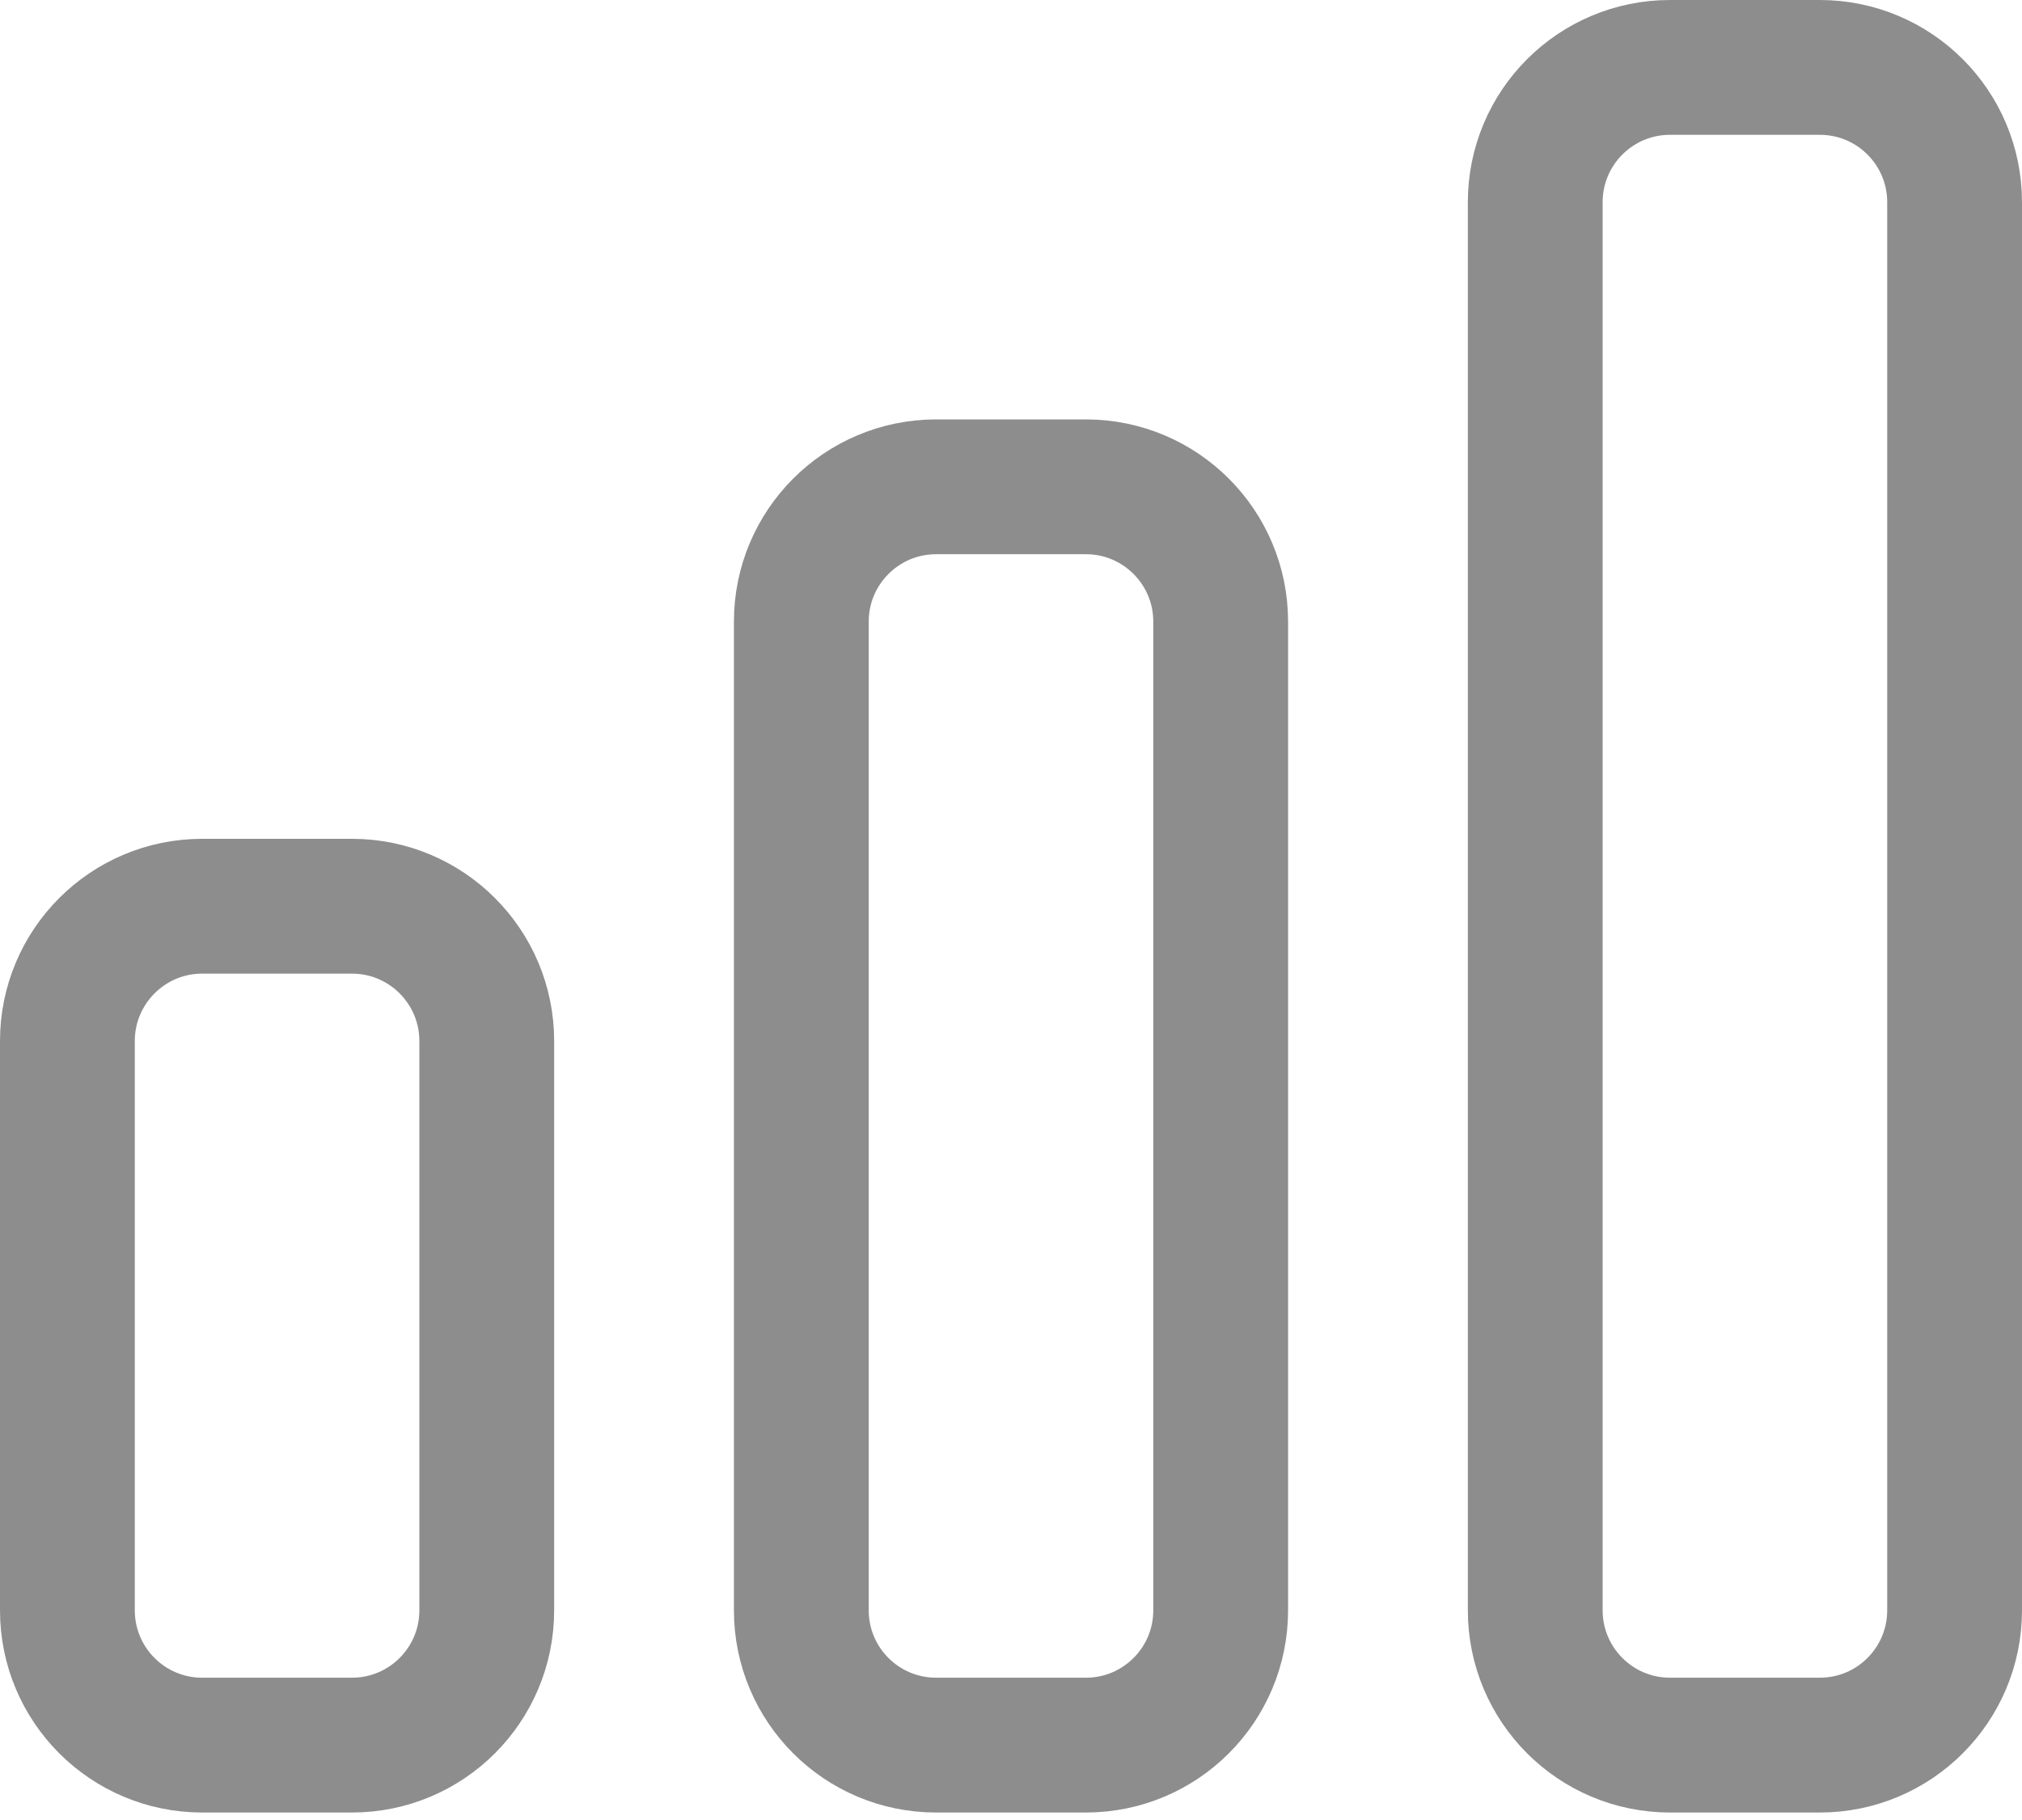 <svg width="30" height="27" viewBox="0 0 30 27" fill="none" xmlns="http://www.w3.org/2000/svg">
<path d="M24.778 1H27C28.105 1 29 1.895 29 3V23.889C29 24.994 28.105 25.889 27 25.889H24.778C23.673 25.889 22.778 24.994 22.778 23.889V3C22.778 1.895 23.673 1 24.778 1Z" stroke="#8D8D8D" stroke-width="2" stroke-linecap="round" stroke-linejoin="round"/>
<path d="M13.889 7.222H16.111C17.216 7.222 18.111 8.118 18.111 9.222V23.889C18.111 24.994 17.216 25.889 16.111 25.889H13.889C12.784 25.889 11.889 24.994 11.889 23.889V9.222C11.889 8.118 12.784 7.222 13.889 7.222Z" stroke="#8D8D8D" stroke-width="2" stroke-linecap="round" stroke-linejoin="round"/>
<path d="M3 13.444H5.222C6.327 13.444 7.222 14.34 7.222 15.444V23.889C7.222 24.994 6.327 25.889 5.222 25.889H3C1.895 25.889 1 24.994 1 23.889V15.444C1 14.34 1.895 13.444 3 13.444Z" stroke="#8D8D8D" stroke-width="2" stroke-linecap="round" stroke-linejoin="round"/>
</svg>

